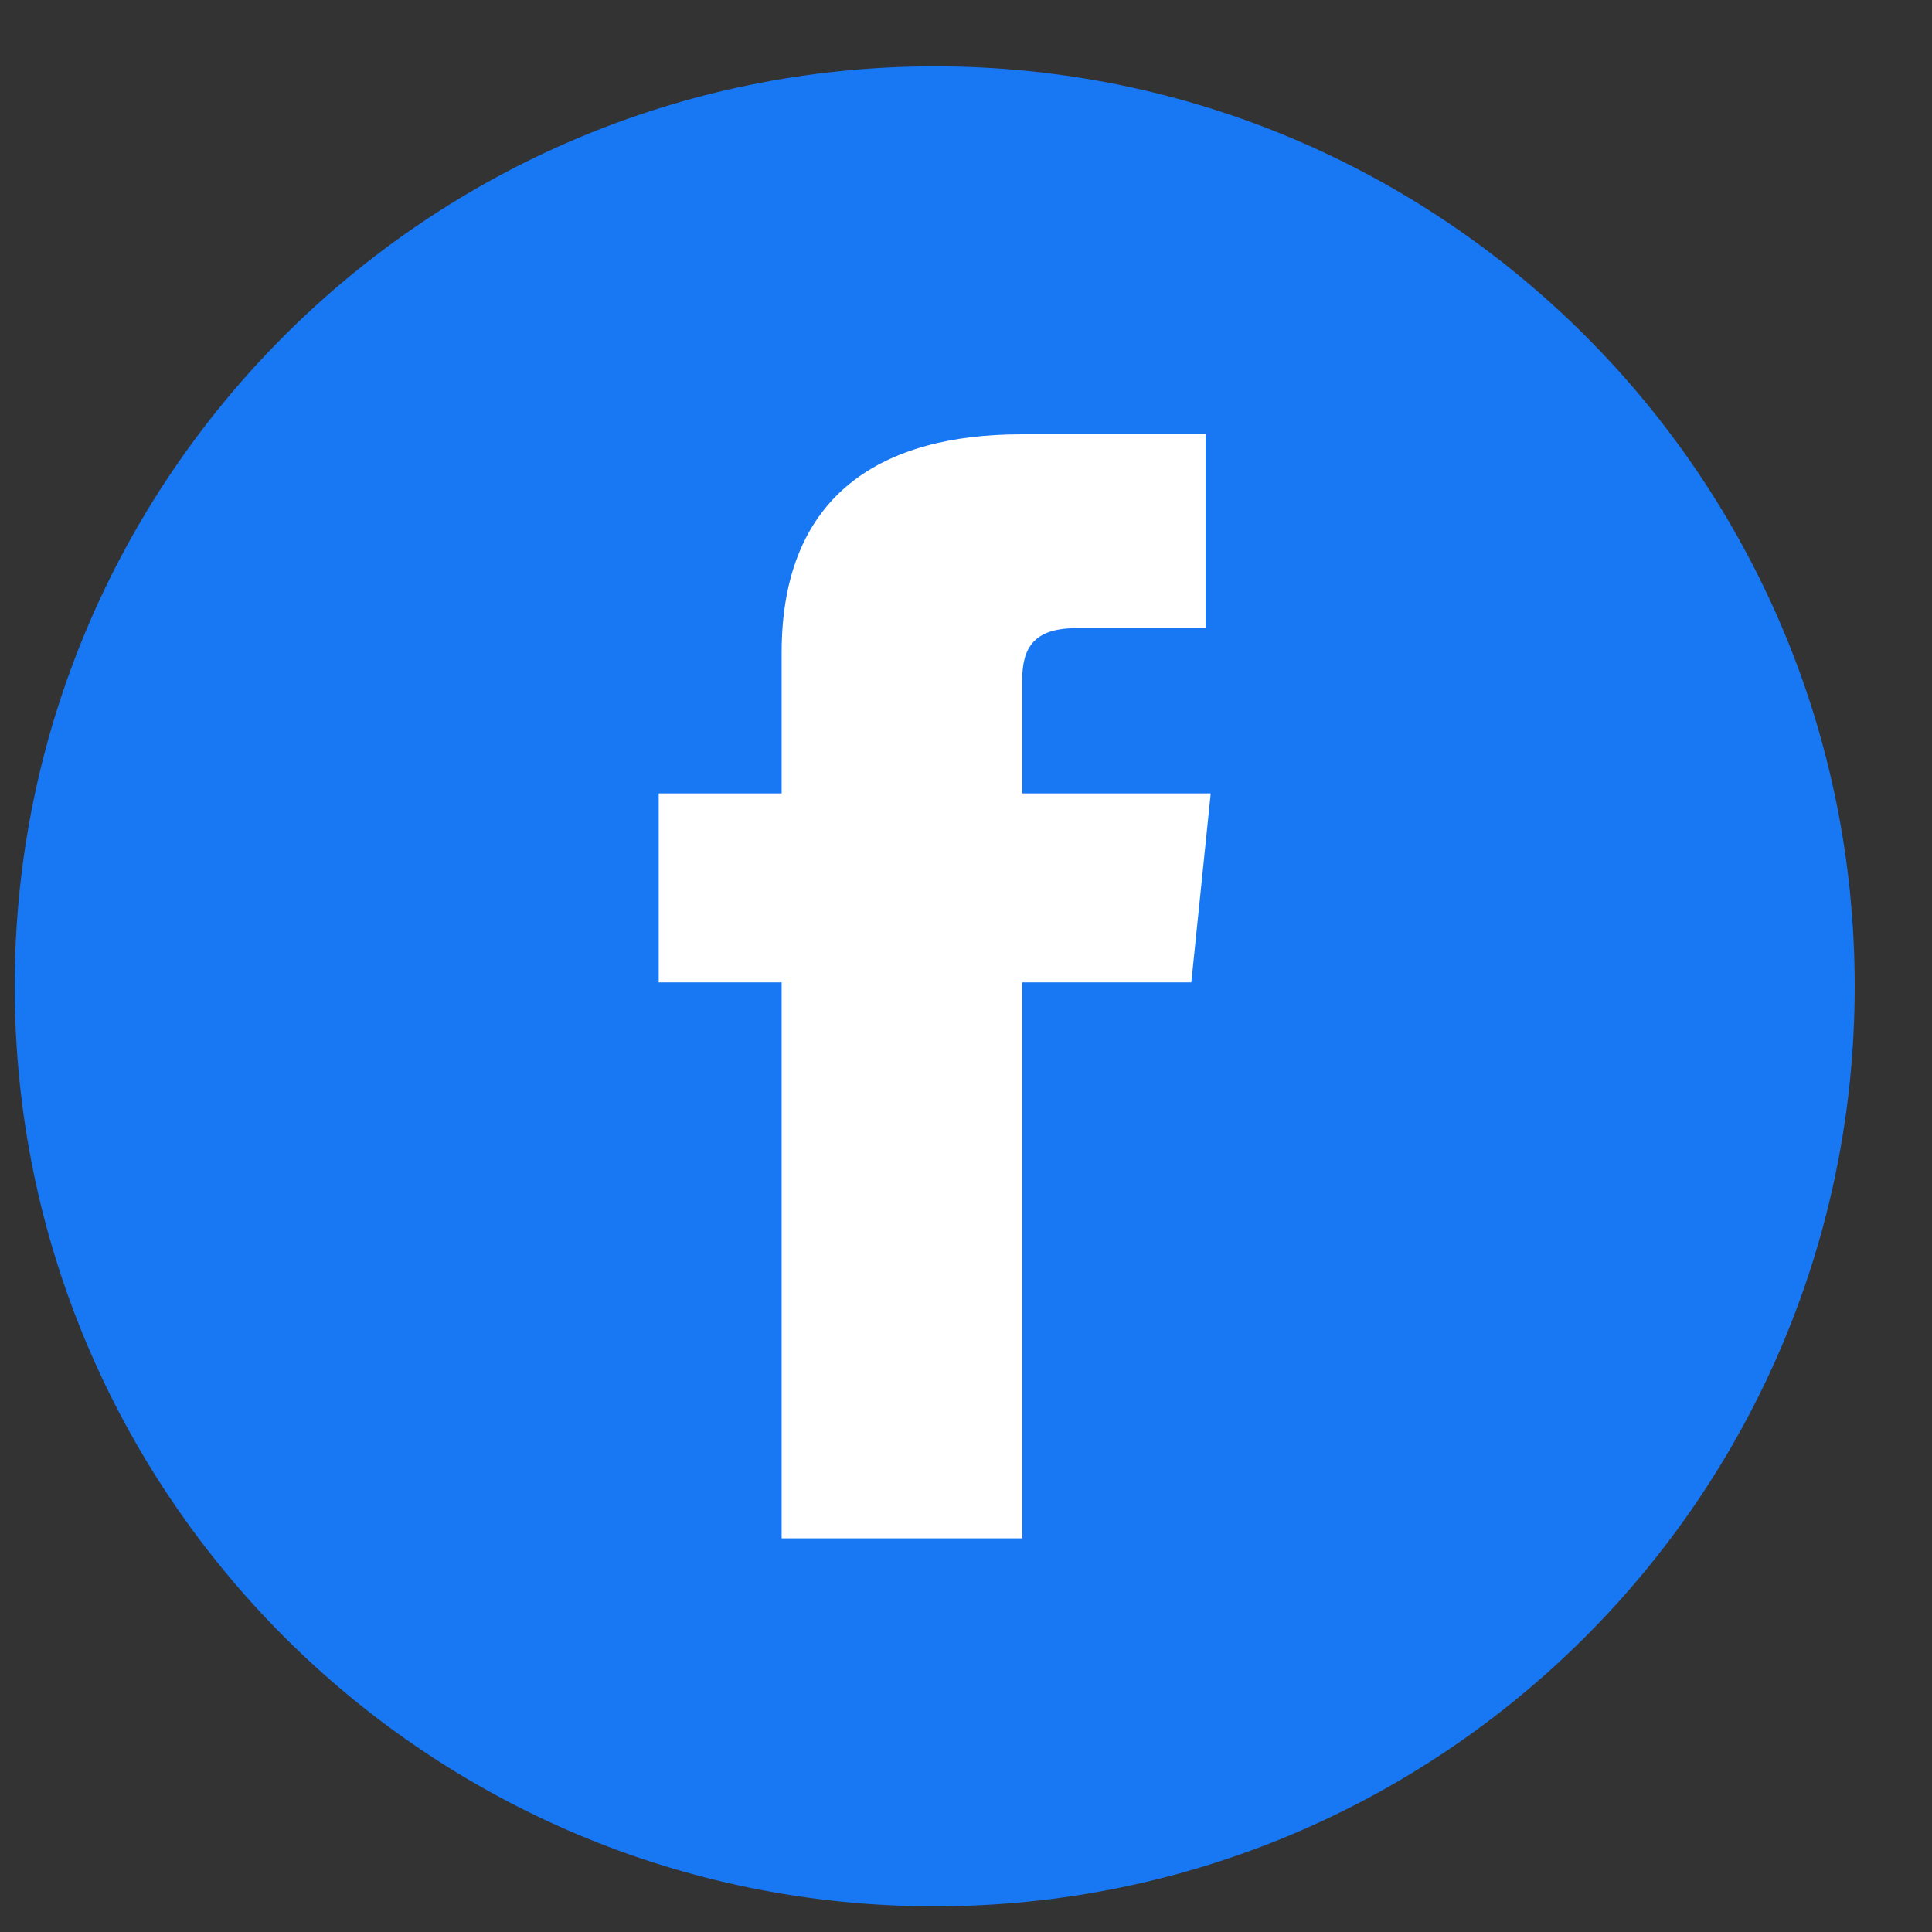 <?xml version="1.0" encoding="UTF-8" standalone="no"?><svg width='21' height='21' viewBox='0 0 21 21' fill='none' xmlns='http://www.w3.org/2000/svg'>
<rect x="0" y="0" width="21" height="21" fill="#333333" stroke="none"/>
<g clip-path='url(#clip0_9_3855)'>
<g clip-path='url(#clip1_9_3855)'>
<g clip-path='url(#clip2_9_3855)'>
<path d='M10.16 20.721C15.683 20.721 20.16 16.244 20.16 10.721C20.16 5.198 15.683 0.721 10.16 0.721C4.637 0.721 0.16 5.198 0.16 10.721C0.16 16.244 4.637 20.721 10.16 20.721Z' fill='#1877F2'/>
<path fill-rule='evenodd' clip-rule='evenodd' d='M8.496 16.721H11.111V10.678H12.949L13.16 8.624H11.111V7.391C11.111 7.038 11.242 6.828 11.696 6.828H13.104V4.721H11.1C9.616 4.721 8.496 5.349 8.496 7.095V8.624H7.16V10.678H8.496V16.721Z' fill='white'/>
</g>
</g>
</g>
<defs>
<clipPath id='clip0_9_3855'>
<rect width='20' height='20' fill='white' transform='translate(0.16 0.721)'/>
</clipPath>
<clipPath id='clip1_9_3855'>
<rect width='20' height='20' fill='white' transform='translate(0.16 0.721)'/>
</clipPath>
<clipPath id='clip2_9_3855'>
<rect width='20' height='20' fill='white' transform='translate(0.16 0.721)'/>
</clipPath>
</defs>
</svg>
